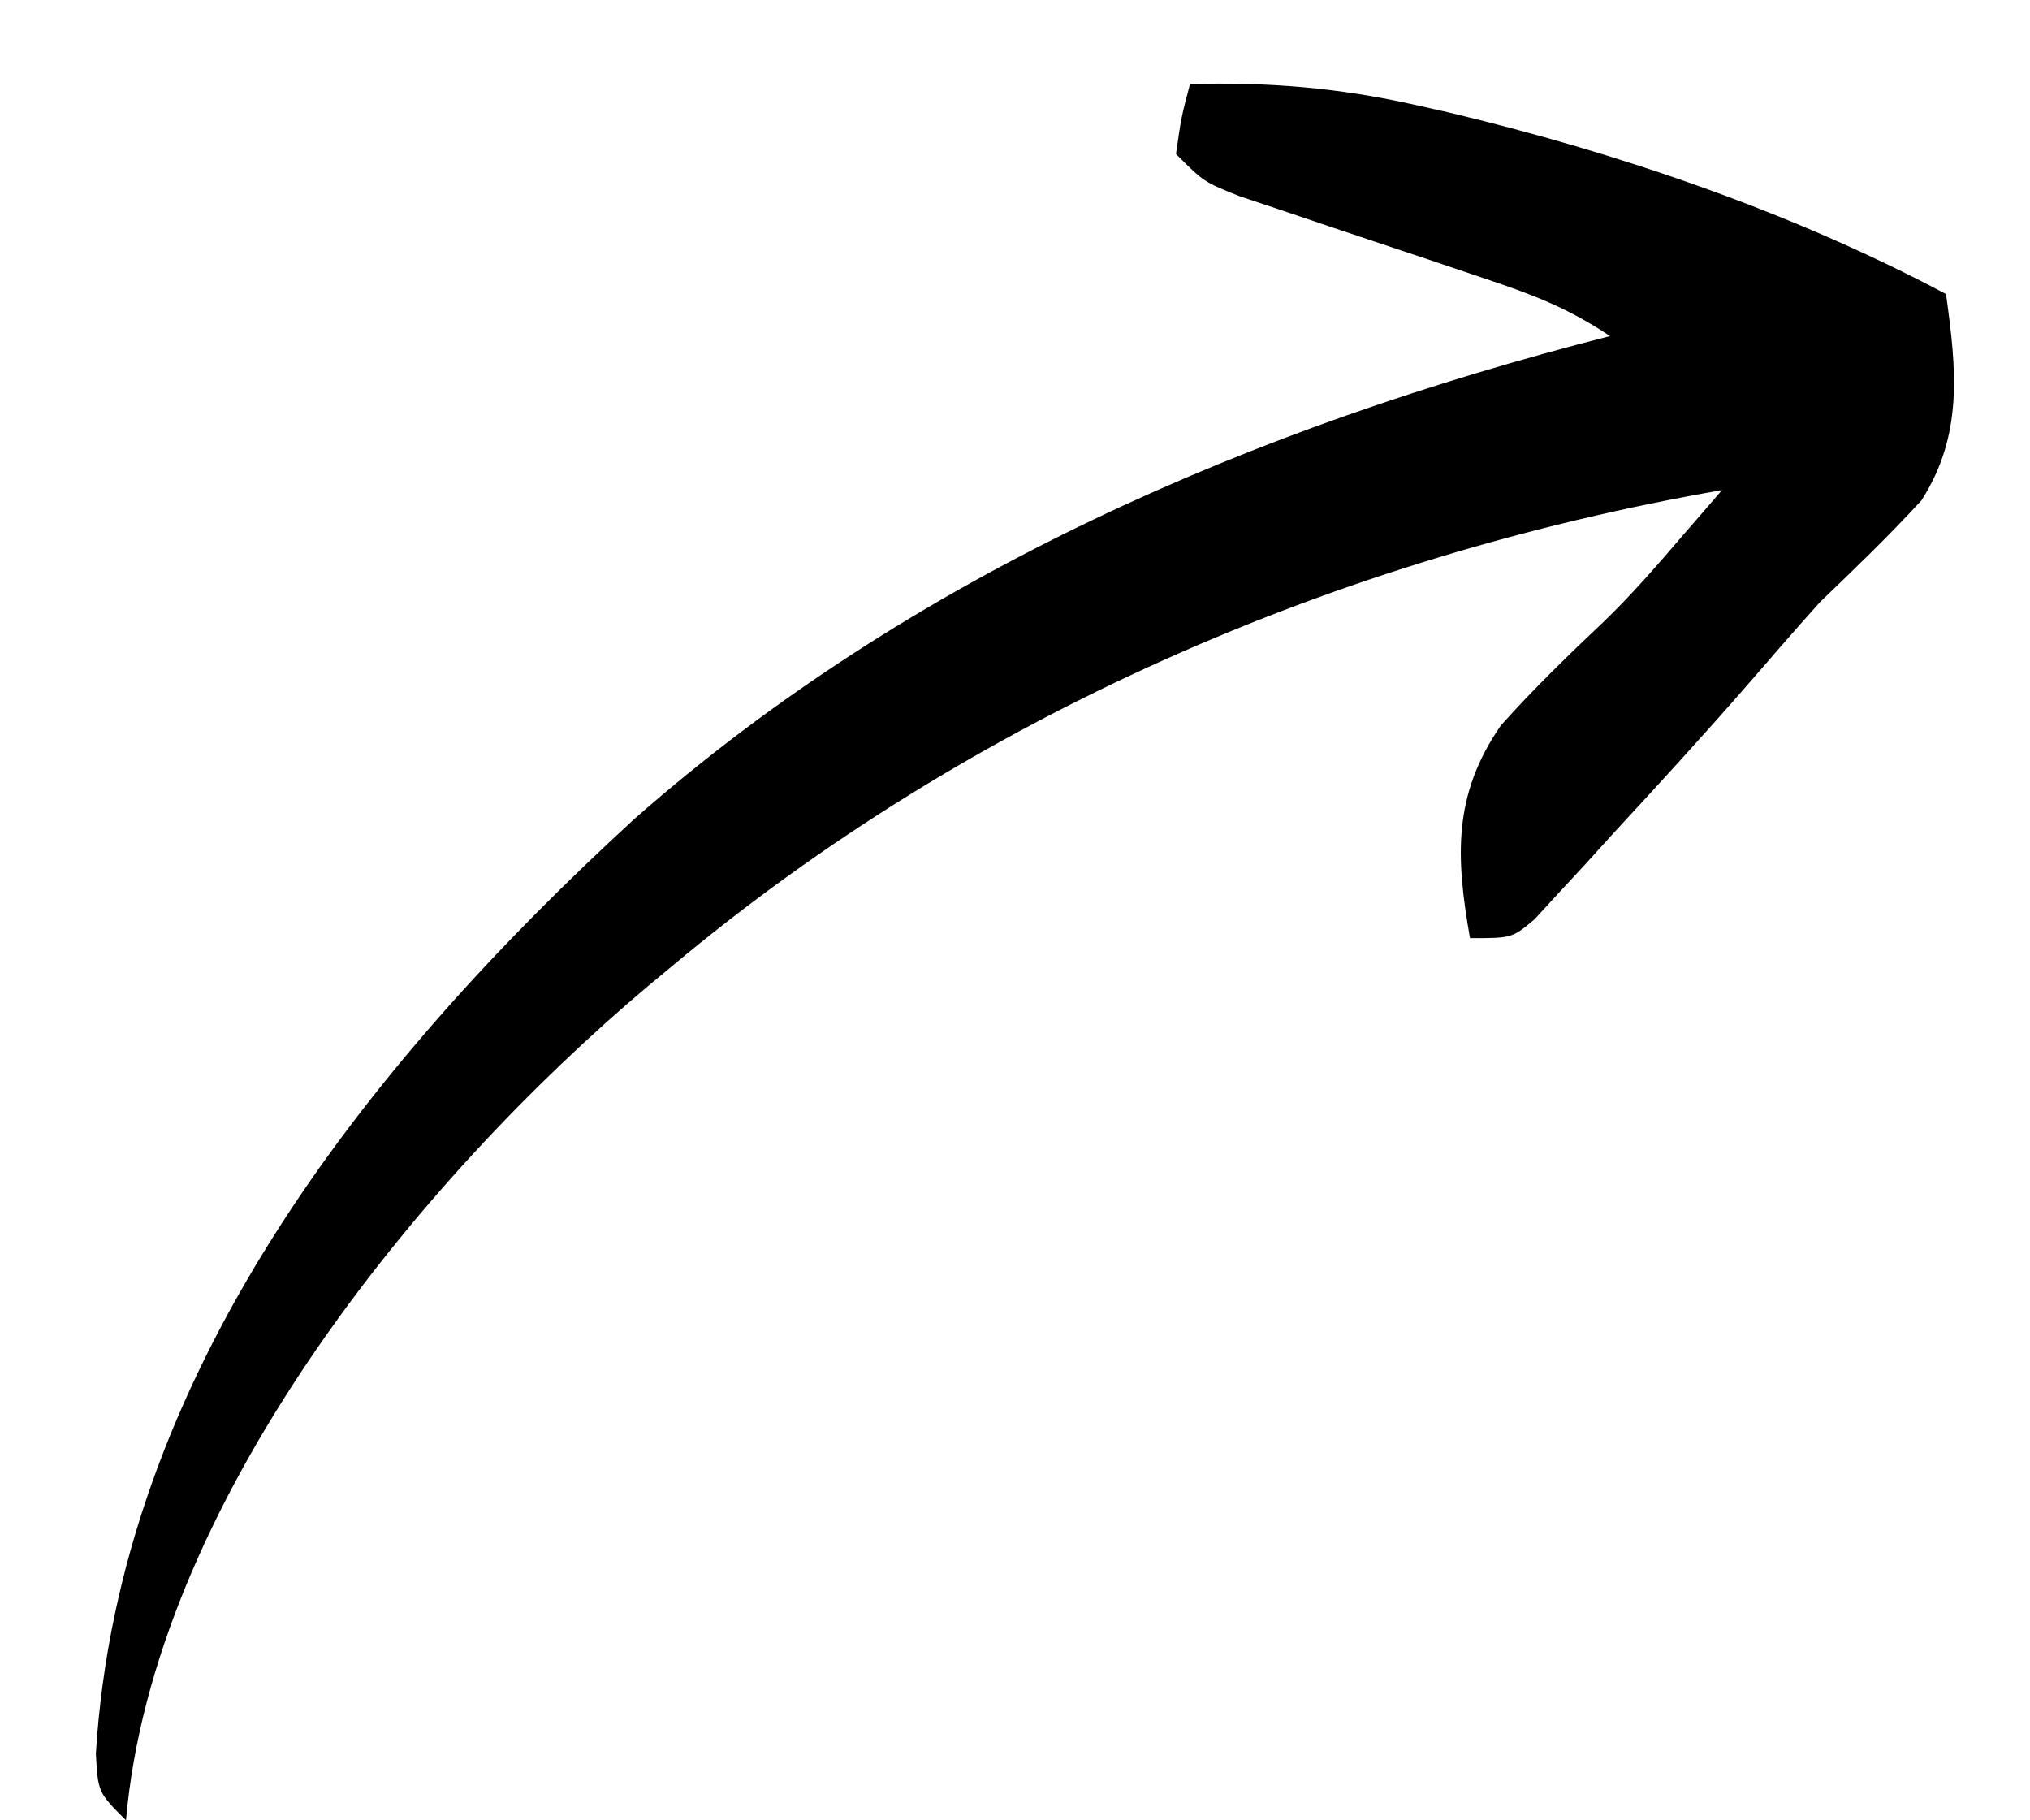 <?xml version="1.0" encoding="UTF-8"?>
<svg version="1.1" xmlns="http://www.w3.org/2000/svg" width="145" height="130">
<path d="M0 0 C5.575 -0.15 10.672 0.265 16.125 1.5 C17.261 1.754 17.261 1.754 18.419 2.013 C30.561 4.909 42.958 9.131 54 15 C54.746 20.361 55.253 25.046 52.242 29.742 C49.917 32.272 47.478 34.62 45 37 C43.265 38.929 41.569 40.889 39.871 42.851 C36.729 46.46 33.498 49.985 30.25 53.5 C29.591 54.227 28.933 54.954 28.254 55.703 C27.618 56.389 26.983 57.075 26.328 57.781 C25.76 58.401 25.192 59.02 24.606 59.658 C23 61 23 61 20 61 C18.982 55.202 18.766 50.786 22.203 45.812 C24.536 43.198 27.041 40.767 29.589 38.363 C31.585 36.435 33.384 34.358 35.188 32.25 C35.738 31.616 36.288 30.982 36.855 30.328 C37.233 29.89 37.611 29.452 38 29 C10.595 33.785 -15.635 45.114 -37 63 C-37.81 63.672 -37.81 63.672 -38.637 64.358 C-55.292 78.373 -74.043 101.496 -76 124 C-78 122 -78 122 -78.152 119.234 C-76.491 92.284 -58.952 70.164 -39.698 52.495 C-19.839 35.007 4.57 24.496 30 18 C26.998 15.999 24.498 15.043 21.09 13.906 C19.935 13.516 18.781 13.125 17.592 12.723 C15.152 11.906 12.712 11.091 10.271 10.277 C9.118 9.887 7.965 9.496 6.777 9.094 C5.718 8.74 4.658 8.386 3.566 8.021 C1 7 1 7 -1 5 C-0.625 2.375 -0.625 2.375 0 0 Z " fill="#000000" transform="translate(85,6)"/>
</svg>
